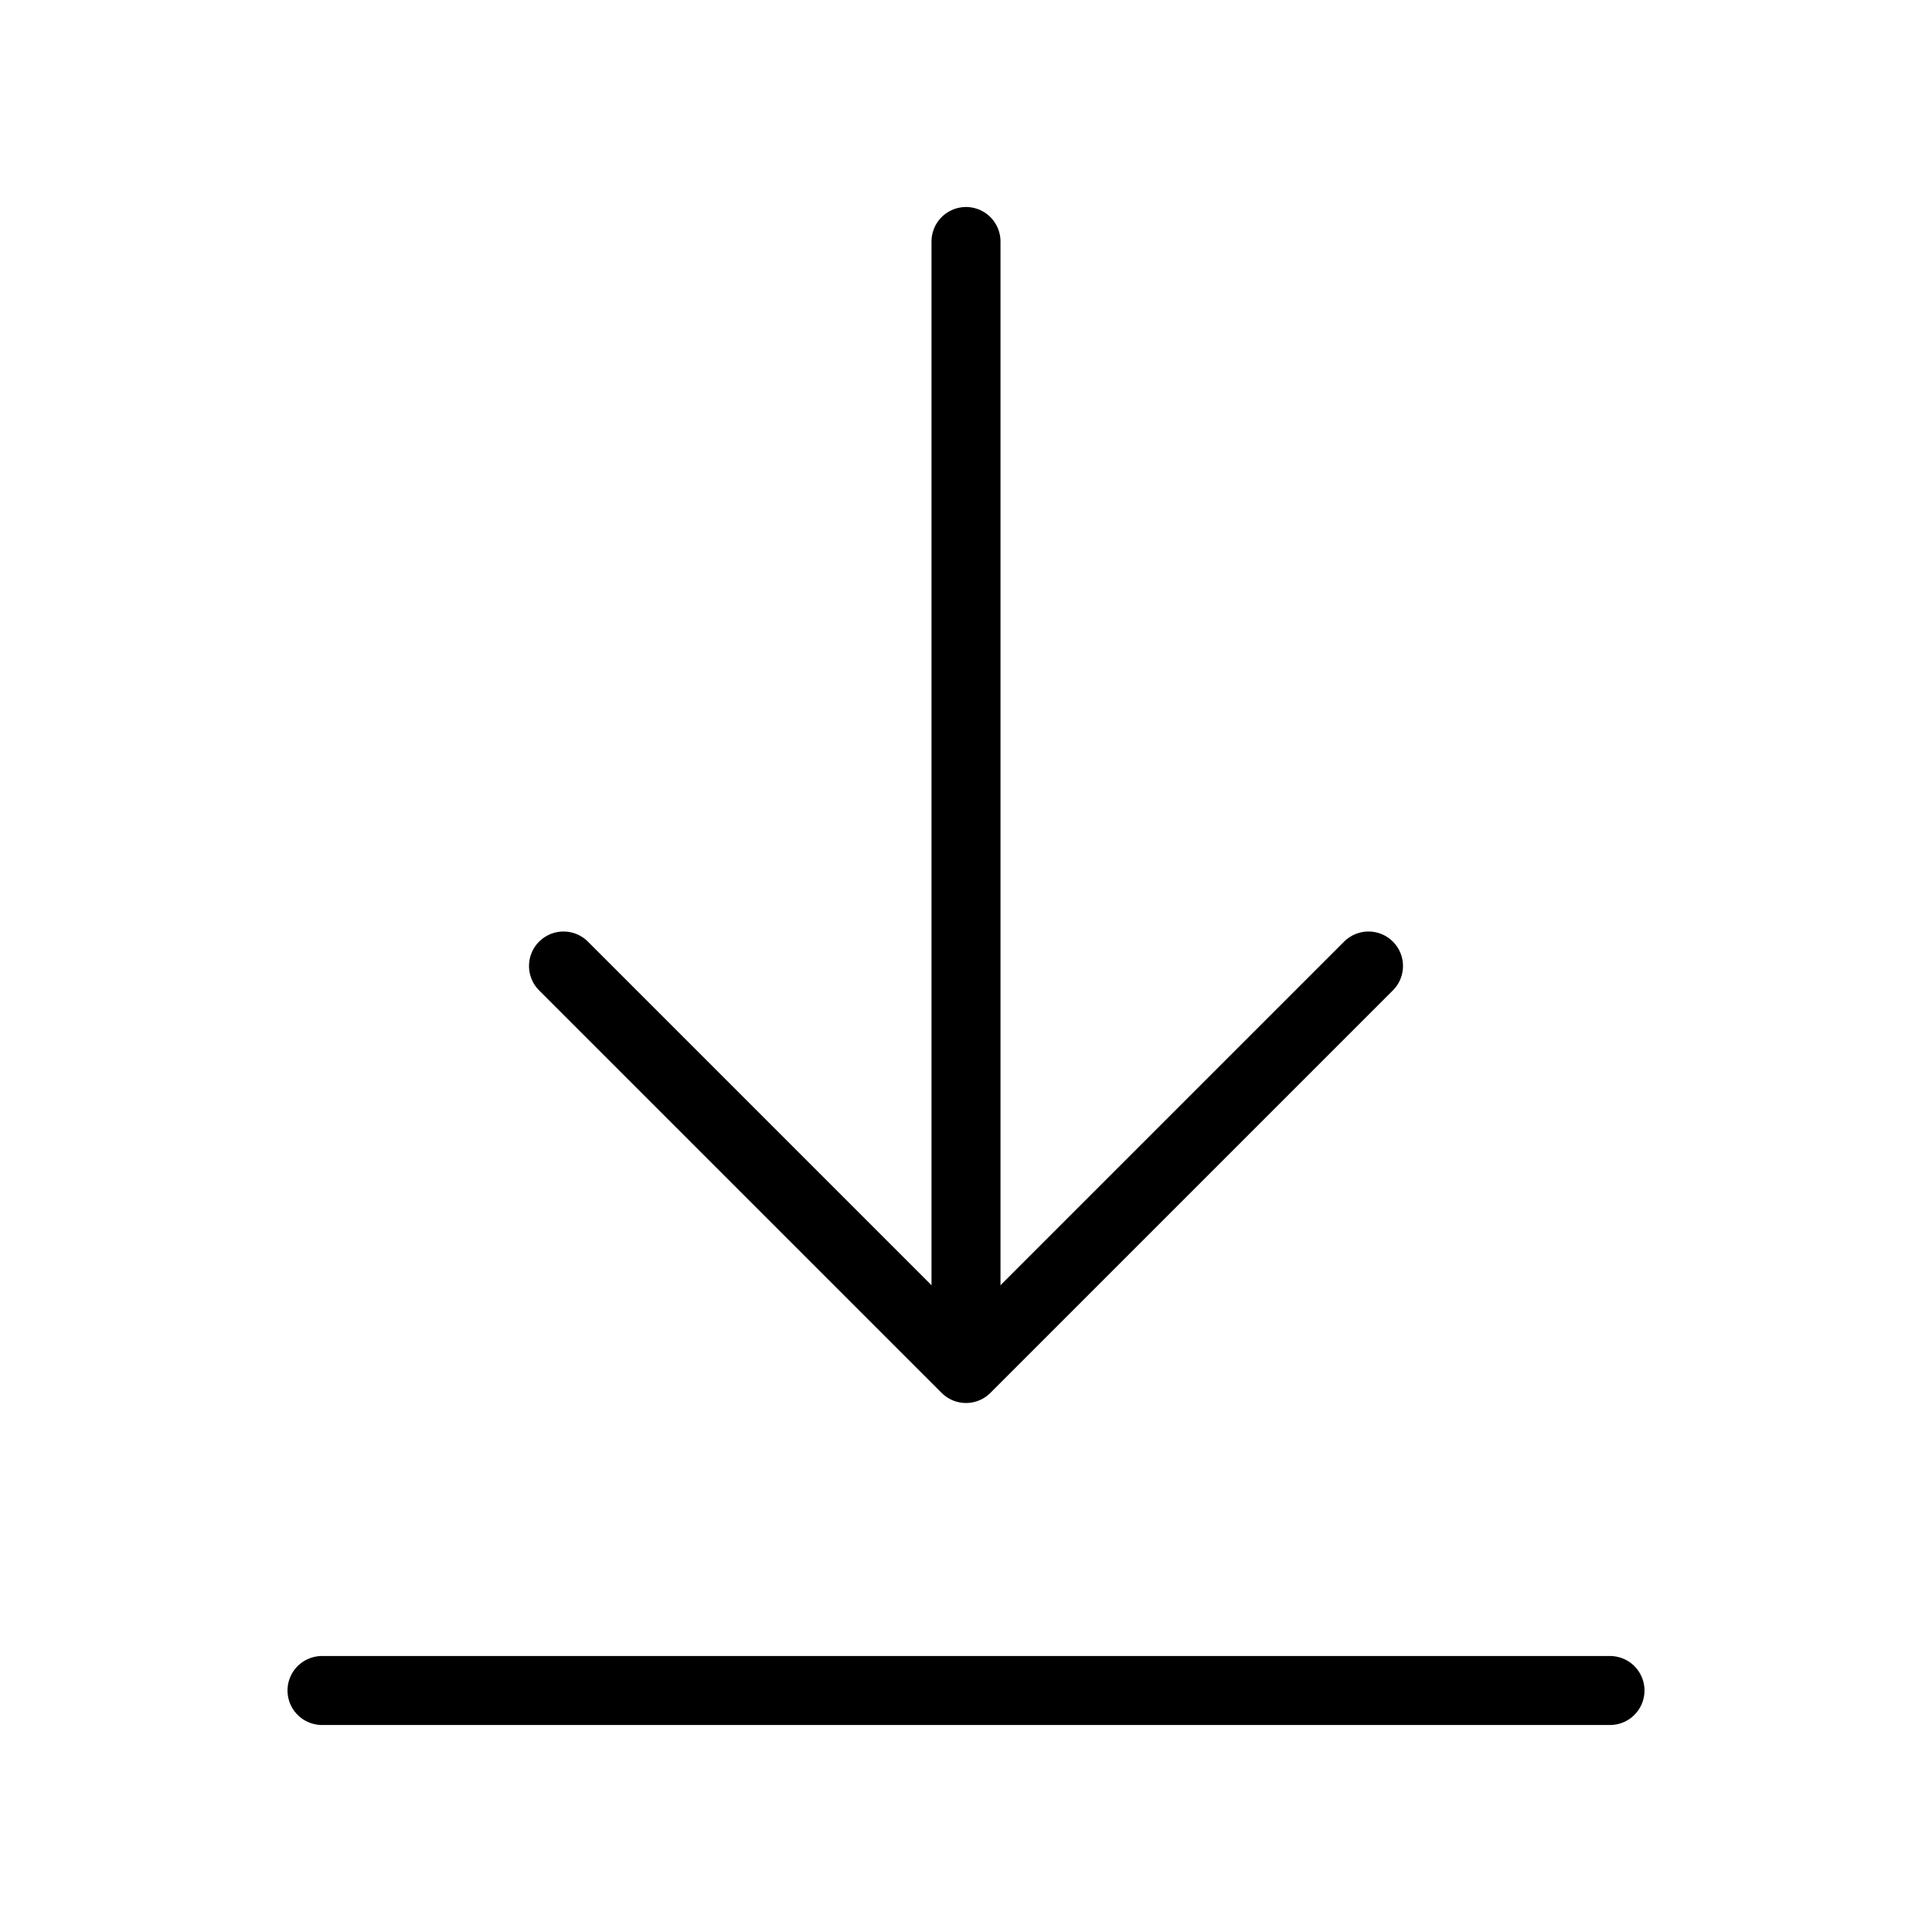 <svg role="img" xmlns="http://www.w3.org/2000/svg" width="56px" height="56px" viewBox="0 0 24 24" aria-labelledby="downloadIconTitle" stroke="#000000" stroke-width="0.857" stroke-linecap="round" stroke-linejoin="round" fill="none" color="#000000"> <title id="downloadIconTitle">Download</title> <path d="M12,3 L12,16"/> <polyline points="7 12 12 17 17 12"/> <path d="M20,21 L4,21"/> </svg>